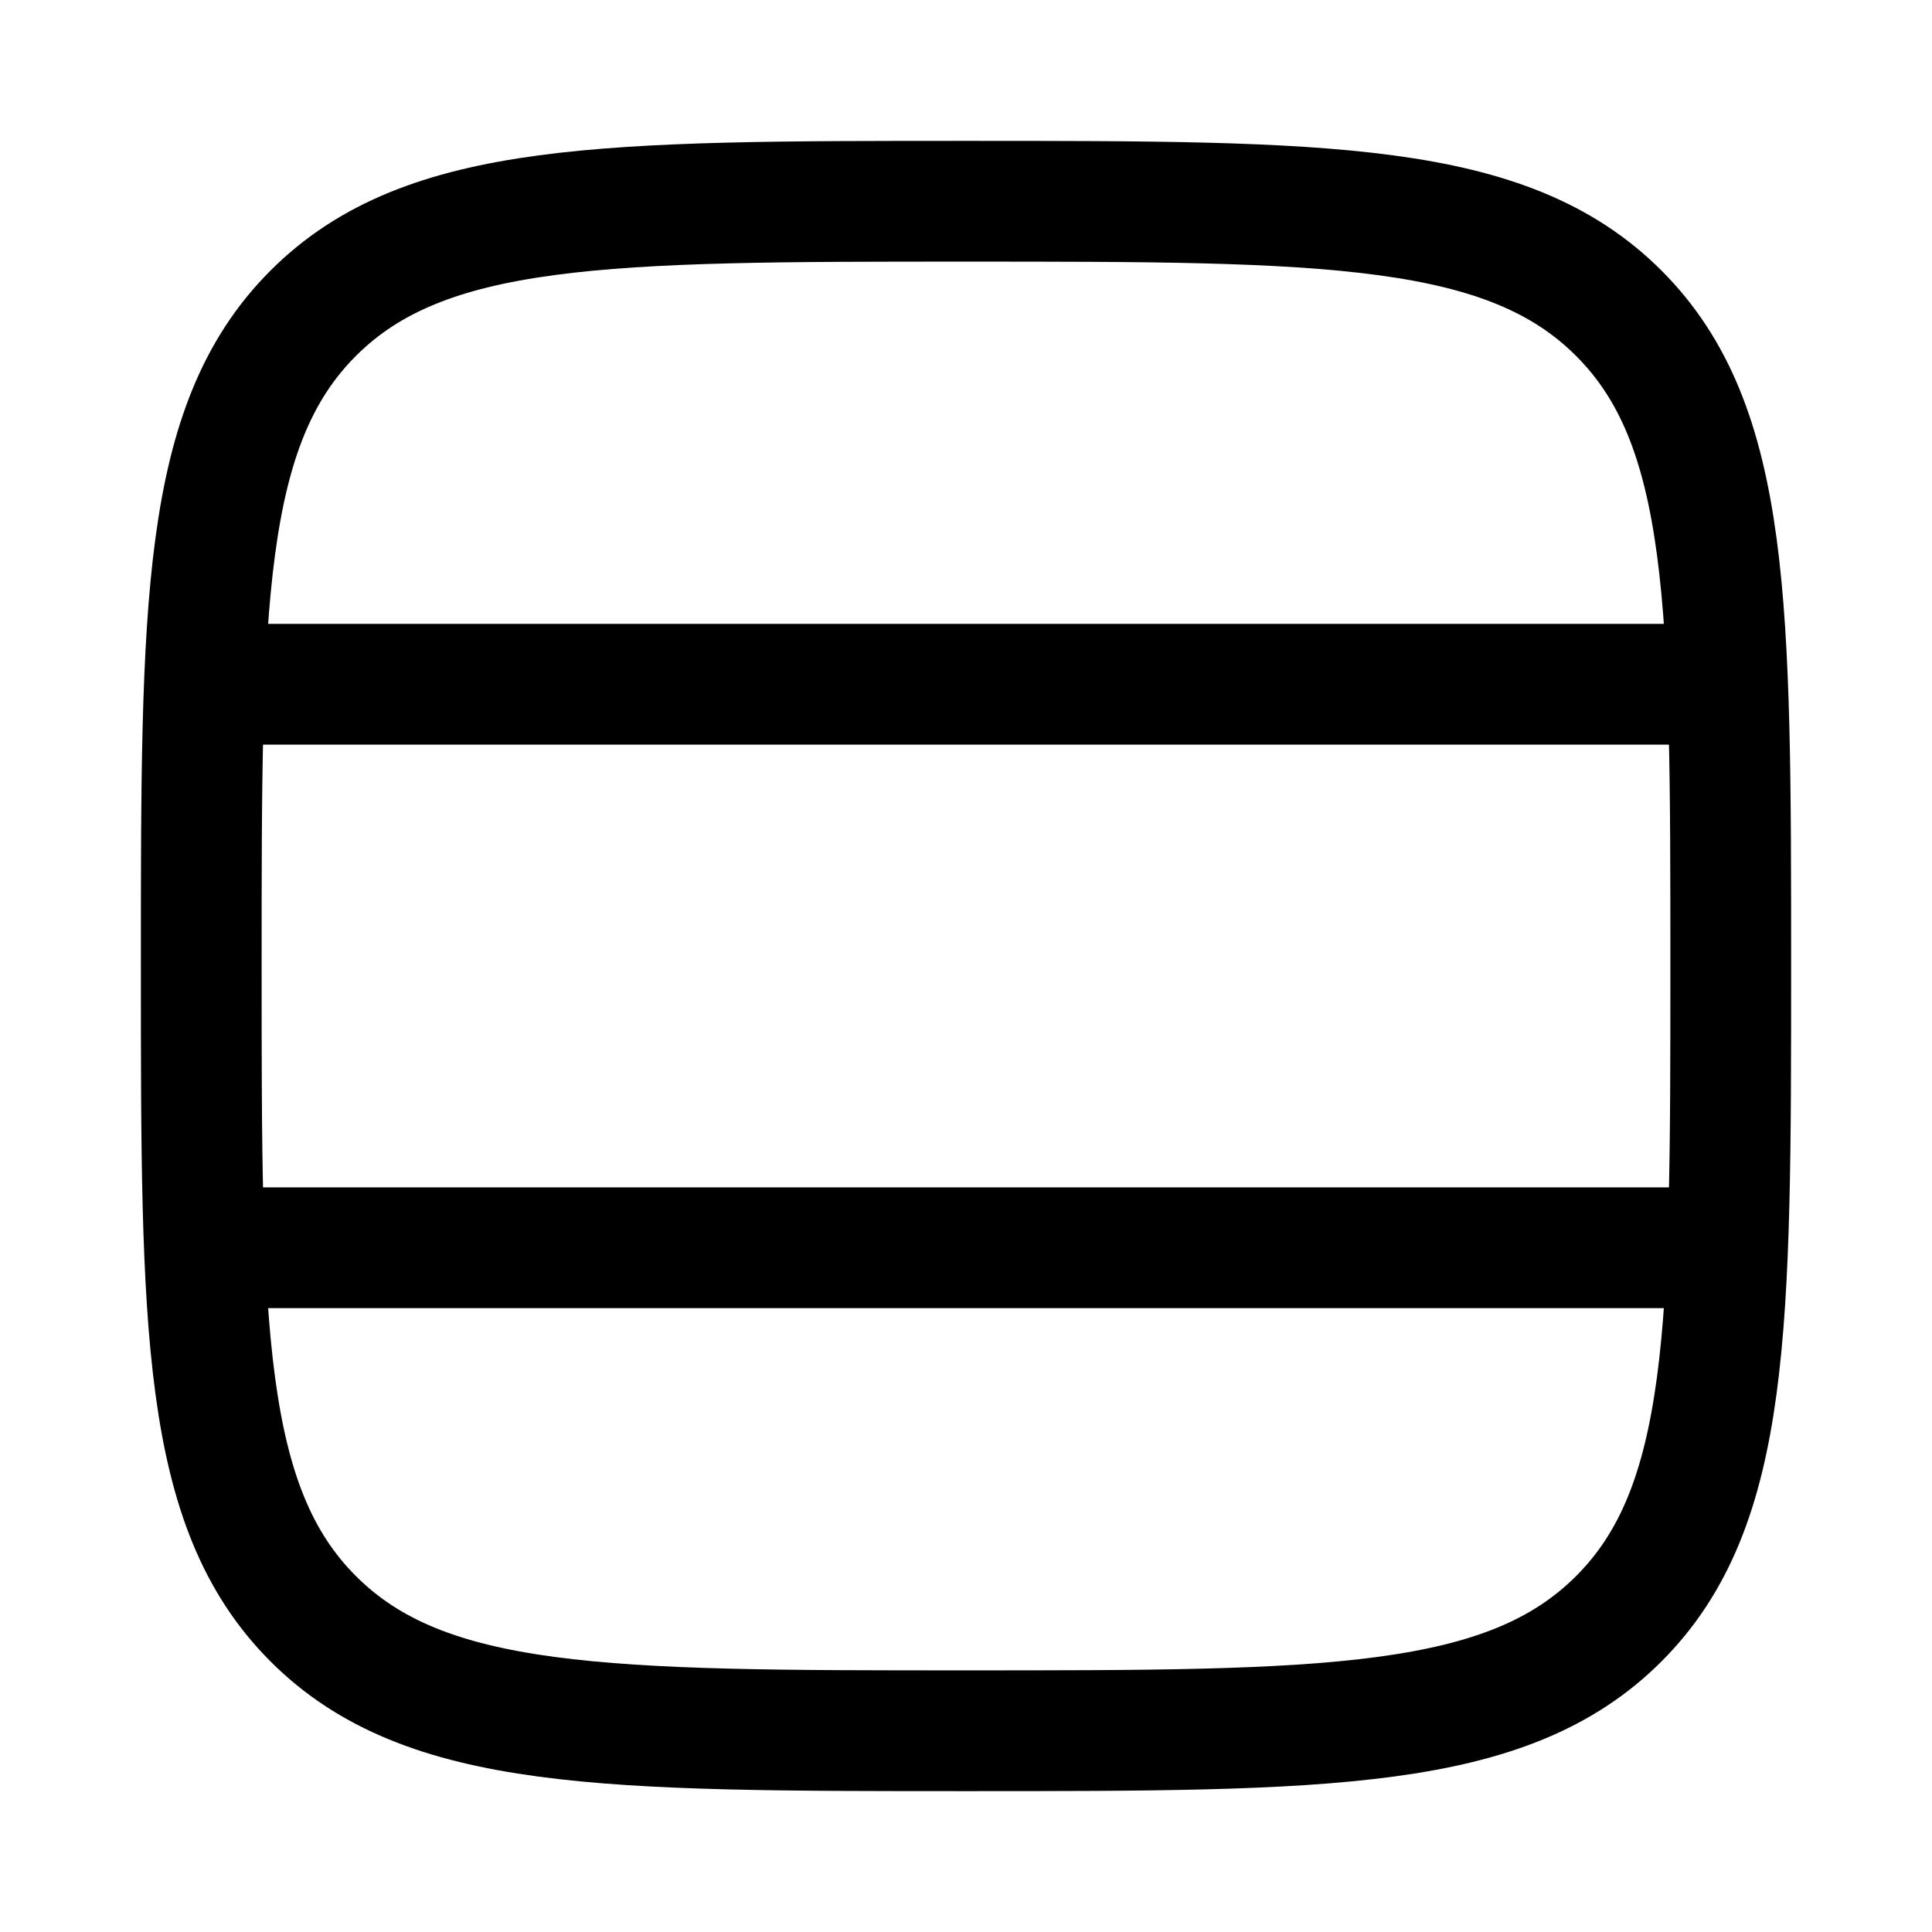 <svg width="24" height="24" viewBox="0 0 24 24" fill="none" xmlns="http://www.w3.org/2000/svg">
    <g class="pr-icon-duotone-secondary">
        <path d="M12 21.5C16.478 21.5 18.718 21.5 20.109 20.109C21.077 19.14 21.372 17.76 21.461 15.5L2.539 15.5C2.628 17.76 2.923 19.14 3.891 20.109C5.282 21.5 7.522 21.5 12 21.5Z"/>
        <path d="M2.5 12.098V11.902C2.5 11.935 2.5 11.967 2.5 12C2.5 12.033 2.5 12.066 2.5 12.098Z"/>
        <path d="M2.539 8.5C2.628 6.24 2.923 4.86 3.891 3.891C5.282 2.5 7.522 2.5 12 2.5C16.478 2.5 18.718 2.5 20.109 3.891C21.077 4.86 21.372 6.24 21.461 8.5H2.539Z"/>
    </g>
    <path d="M20.109 20.109C18.718 21.5 16.478 21.5 12 21.5C7.522 21.5 5.282 21.5 3.891 20.109C2.5 18.718 2.5 16.478 2.5 12C2.5 7.522 2.5 5.282 3.891 3.891C5.282 2.5 7.522 2.5 12 2.5C16.478 2.5 18.718 2.5 20.109 3.891C21.5 5.282 21.5 7.522 21.5 12C21.5 16.478 21.5 18.718 20.109 20.109Z" stroke="currentColor" stroke-width="1.5" stroke-linecap="round" stroke-linejoin="round"/>
    <path d="M21.5 8.5L2.5 8.5" stroke="currentColor" stroke-width="1.5"/>
    <path d="M21.5 15.5L2.5 15.5" stroke="currentColor" stroke-width="1.5"/>
</svg>
